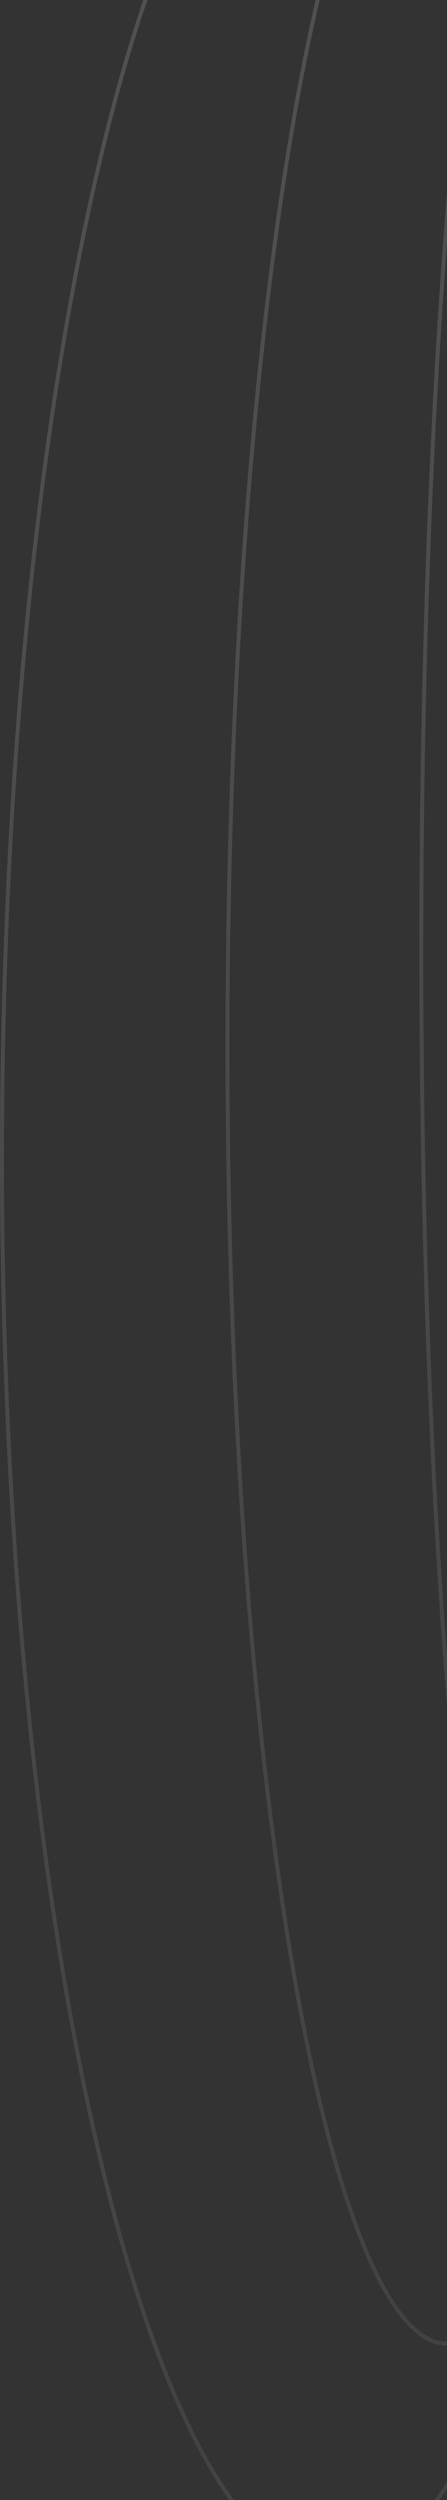<svg width="113" height="632" viewBox="0 0 113 632" fill="none" xmlns="http://www.w3.org/2000/svg">
<rect x="0" y="0" width="113" height="632" fill="#333333" stroke="none"/>
<path d="M168.5 293C168.5 391.556 159.044 480.765 143.764 545.322C136.123 577.604 127.032 603.694 116.955 621.701C106.855 639.75 95.868 649.5 84.5 649.5C73.132 649.5 62.145 639.75 52.045 621.701C41.968 603.694 32.877 577.604 25.236 545.322C9.956 480.765 0.5 391.556 0.5 293C0.5 194.444 9.956 105.235 25.236 40.678C32.877 8.396 41.968 -17.694 52.045 -35.701C62.145 -53.75 73.132 -63.5 84.5 -63.5C95.868 -63.5 106.855 -53.75 116.955 -35.701C127.032 -17.694 136.123 8.396 143.764 40.678C159.044 105.235 168.5 194.444 168.5 293Z" stroke="url(#paint0_linear_2_2)" stroke-opacity="0.3"/>
<path d="M168.5 240C168.5 323.936 164.975 399.918 159.277 454.909C156.427 482.408 153.036 504.641 149.276 519.991C147.394 527.67 145.427 533.599 143.402 537.598C142.389 539.598 141.375 541.089 140.371 542.073C139.368 543.056 138.412 543.5 137.5 543.5C136.588 543.5 135.632 543.056 134.629 542.073C133.625 541.089 132.611 539.598 131.598 537.598C129.573 533.599 127.606 527.67 125.724 519.991C121.964 504.641 118.573 482.408 115.723 454.909C110.025 399.918 106.5 323.936 106.5 240C106.5 156.064 110.025 80.082 115.723 25.091C118.573 -2.408 121.964 -24.641 125.724 -39.991C127.606 -47.67 129.573 -53.599 131.598 -57.598C132.611 -59.598 133.625 -61.089 134.629 -62.073C135.632 -63.056 136.588 -63.5 137.5 -63.5C138.412 -63.5 139.368 -63.056 140.371 -62.073C141.375 -61.089 142.389 -59.598 143.402 -57.598C145.427 -53.599 147.394 -47.67 149.276 -39.991C153.036 -24.641 156.427 -2.408 159.277 25.091C164.975 80.082 168.5 156.064 168.5 240Z" stroke="url(#paint1_linear_2_2)" stroke-opacity="0.3"/>
<path d="M168.5 264.5C168.5 355.194 162.233 437.289 152.105 496.701C147.04 526.41 141.014 550.424 134.334 566.998C130.993 575.287 127.5 581.687 123.902 586.006C120.3 590.33 116.652 592.5 113 592.5C109.348 592.5 105.7 590.33 102.098 586.006C98.5 581.687 95.007 575.287 91.666 566.998C84.986 550.424 78.96 526.41 73.895 496.701C63.767 437.289 57.5 355.194 57.5 264.5C57.5 173.806 63.767 91.711 73.895 32.299C78.96 2.59 84.986 -21.424 91.666 -37.998C95.007 -46.287 98.5 -52.687 102.098 -57.006C105.7 -61.33 109.348 -63.5 113 -63.5C116.652 -63.5 120.3 -61.33 123.902 -57.006C127.5 -52.687 130.993 -46.287 134.334 -37.998C141.014 -21.424 147.04 2.59 152.105 32.299C162.233 91.711 168.5 173.806 168.5 264.5Z" stroke="url(#paint2_linear_2_2)" stroke-opacity="0.3"/>
<defs>
<linearGradient id="paint0_linear_2_2" x1="84.5" y1="-64" x2="84.5" y2="650" gradientUnits="userSpaceOnUse">
<stop stop-color="white" stop-opacity="0.5"/>
<stop offset="1" stop-color="white" stop-opacity="0.25"/>
</linearGradient>
<linearGradient id="paint1_linear_2_2" x1="137.5" y1="-64" x2="137.5" y2="544" gradientUnits="userSpaceOnUse">
<stop stop-color="white" stop-opacity="0.5"/>
<stop offset="1" stop-color="white" stop-opacity="0.25"/>
</linearGradient>
<linearGradient id="paint2_linear_2_2" x1="113" y1="-64" x2="113" y2="593" gradientUnits="userSpaceOnUse">
<stop stop-color="white" stop-opacity="0.5"/>
<stop offset="1" stop-color="white" stop-opacity="0.25"/>
</linearGradient>
</defs>
</svg>